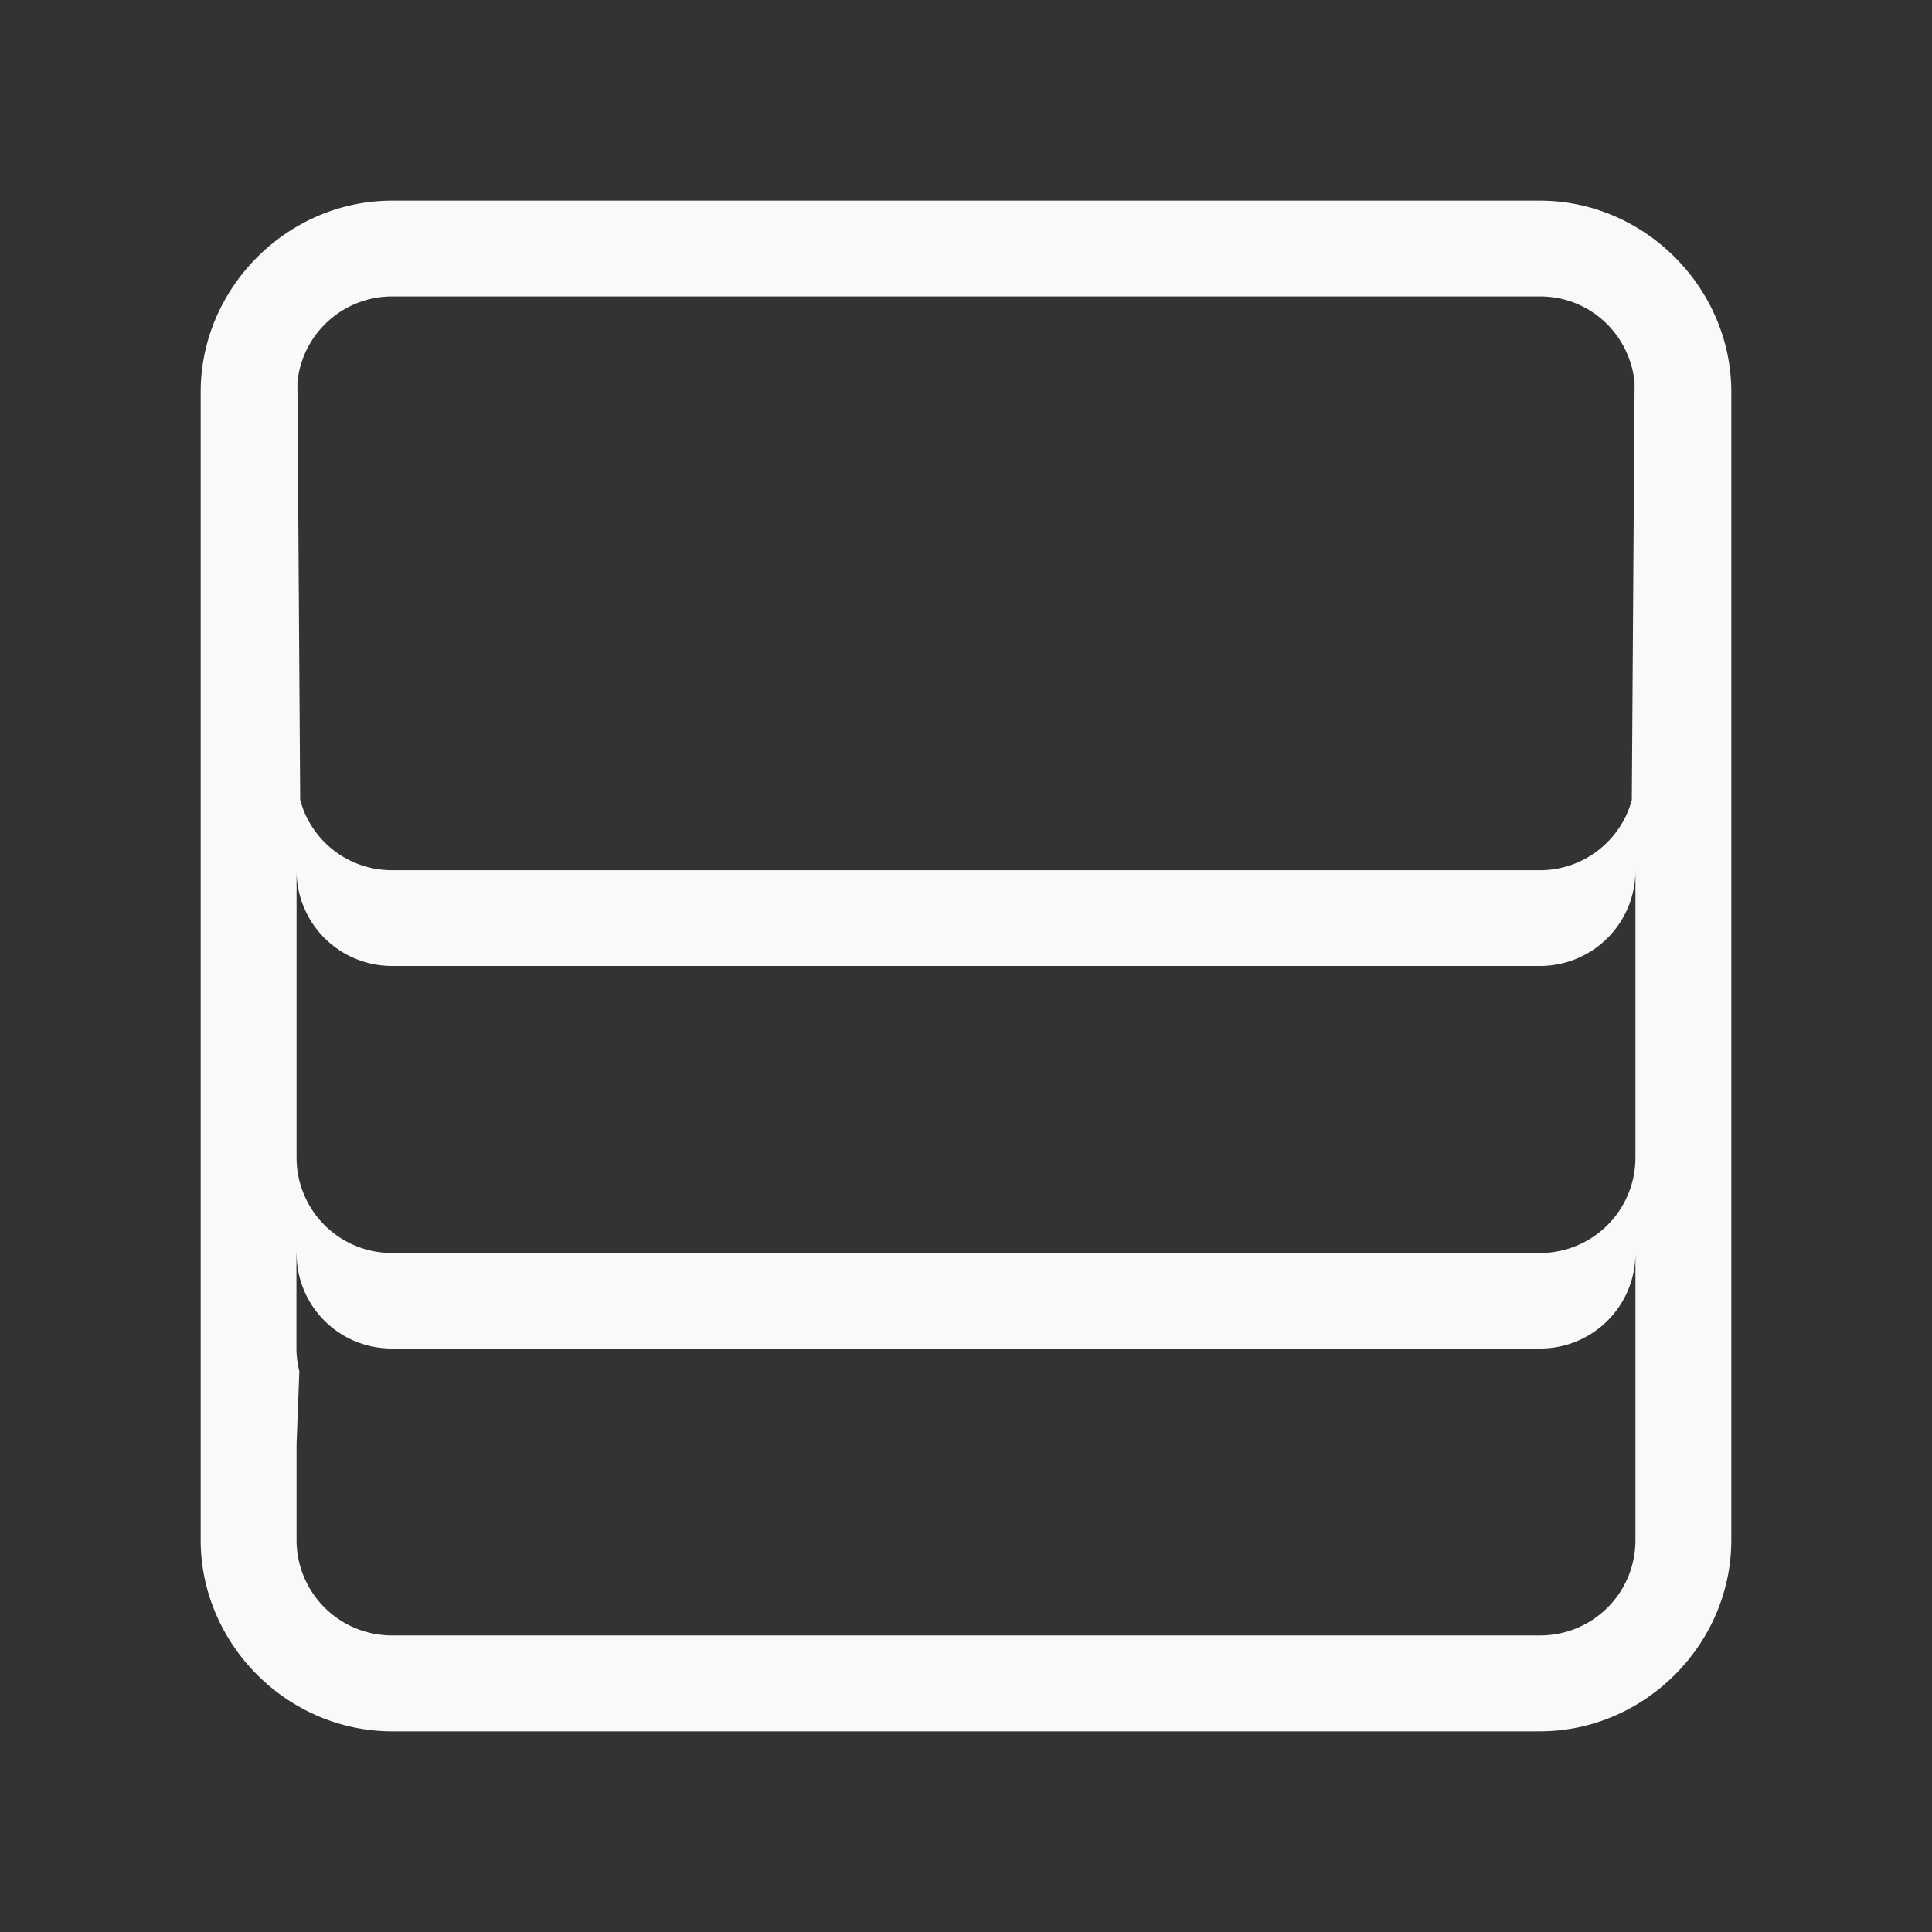 <?xml version="1.0" encoding="UTF-8" standalone="no"?>
<svg
   xmlns:dc="http://purl.org/dc/elements/1.1/"
   xmlns:cc="http://creativecommons.org/ns#"
   xmlns:rdf="http://www.w3.org/1999/02/22-rdf-syntax-ns#"
   xmlns:svg="http://www.w3.org/2000/svg"
   xmlns="http://www.w3.org/2000/svg"
   xmlns:sodipodi="http://sodipodi.sourceforge.net/DTD/sodipodi-0.dtd"
   xmlns:inkscape="http://www.inkscape.org/namespaces/inkscape"
   viewBox="0 0 16 16"
   id="svg6"
   version="1.1"
   sodipodi:docname="network-server-symbolic.svg"
   inkscape:version="0.92.4 (5da689c313, 2019-01-14)">
  <rect x="0" y="0" width="16" height="16" fill="#333333" stroke="none"/>
  <sodipodi:namedview
     pagecolor="#ffffff"
     bordercolor="#666666"
     borderopacity="1"
     objecttolerance="10"
     gridtolerance="10"
     guidetolerance="10"
     inkscape:pageopacity="0"
     inkscape:pageshadow="2"
     inkscape:window-width="1160"
     inkscape:window-height="480"
     id="namedview6"
     showgrid="false"
     inkscape:zoom="14.75"
     inkscape:cx="0.71186441"
     inkscape:cy="8"
     inkscape:window-x="0"
     inkscape:window-y="25"
     inkscape:window-maximized="0"
     inkscape:current-layer="svg6" />
  <defs
     id="defs3051">
    <style
       id="current-color-scheme" />
  </defs>
  <path
     d="m 3.246,1.662 c -0.864,0 -1.584,0.72 -1.584,1.584 v 9.508 c 0,0.864 0.72,1.584 1.584,1.584 h 9.508 c 0.864,0 1.584,-0.72 1.584,-1.584 V 3.246 c 0,-0.864 -0.72,-1.584 -1.584,-1.584 z m 0,0.793 h 9.508 c 0.412,0 0.743,0.312 0.783,0.713 l -0.023,3.457 a 0.788,0.788 0 0 1 -0.76,0.582 H 3.246 A 0.786,0.786 0 0 1 2.486,6.625 L 2.463,3.168 A 0.788,0.788 0 0 1 3.246,2.455 Z M 2.456,7.207 A 0.79,0.79 0 0 0 3.246,8 h 9.508 a 0.79,0.79 0 0 0 0.79,-0.793 v 2.377 a 0.79,0.79 0 0 1 -0.79,0.793 H 3.246 A 0.79,0.79 0 0 1 2.456,9.584 Z m 0,3.17 c 0,0.439 0.351,0.791 0.79,0.791 h 9.508 a 0.788,0.788 0 0 0 0.79,-0.791 v 2.377 a 0.788,0.788 0 0 1 -0.79,0.79 H 3.246 a 0.79,0.79 0 0 1 -0.79,-0.79 V 11.961 L 2.479,11.357 A 0.79,0.79 0 0 1 2.455,11.168 v -0.791 z"
     id="path22"
     inkscape:connector-curvature="0"
     style="color:#ffffff;fill:#f9f9f9;stroke-width:0.576" />
</svg>
